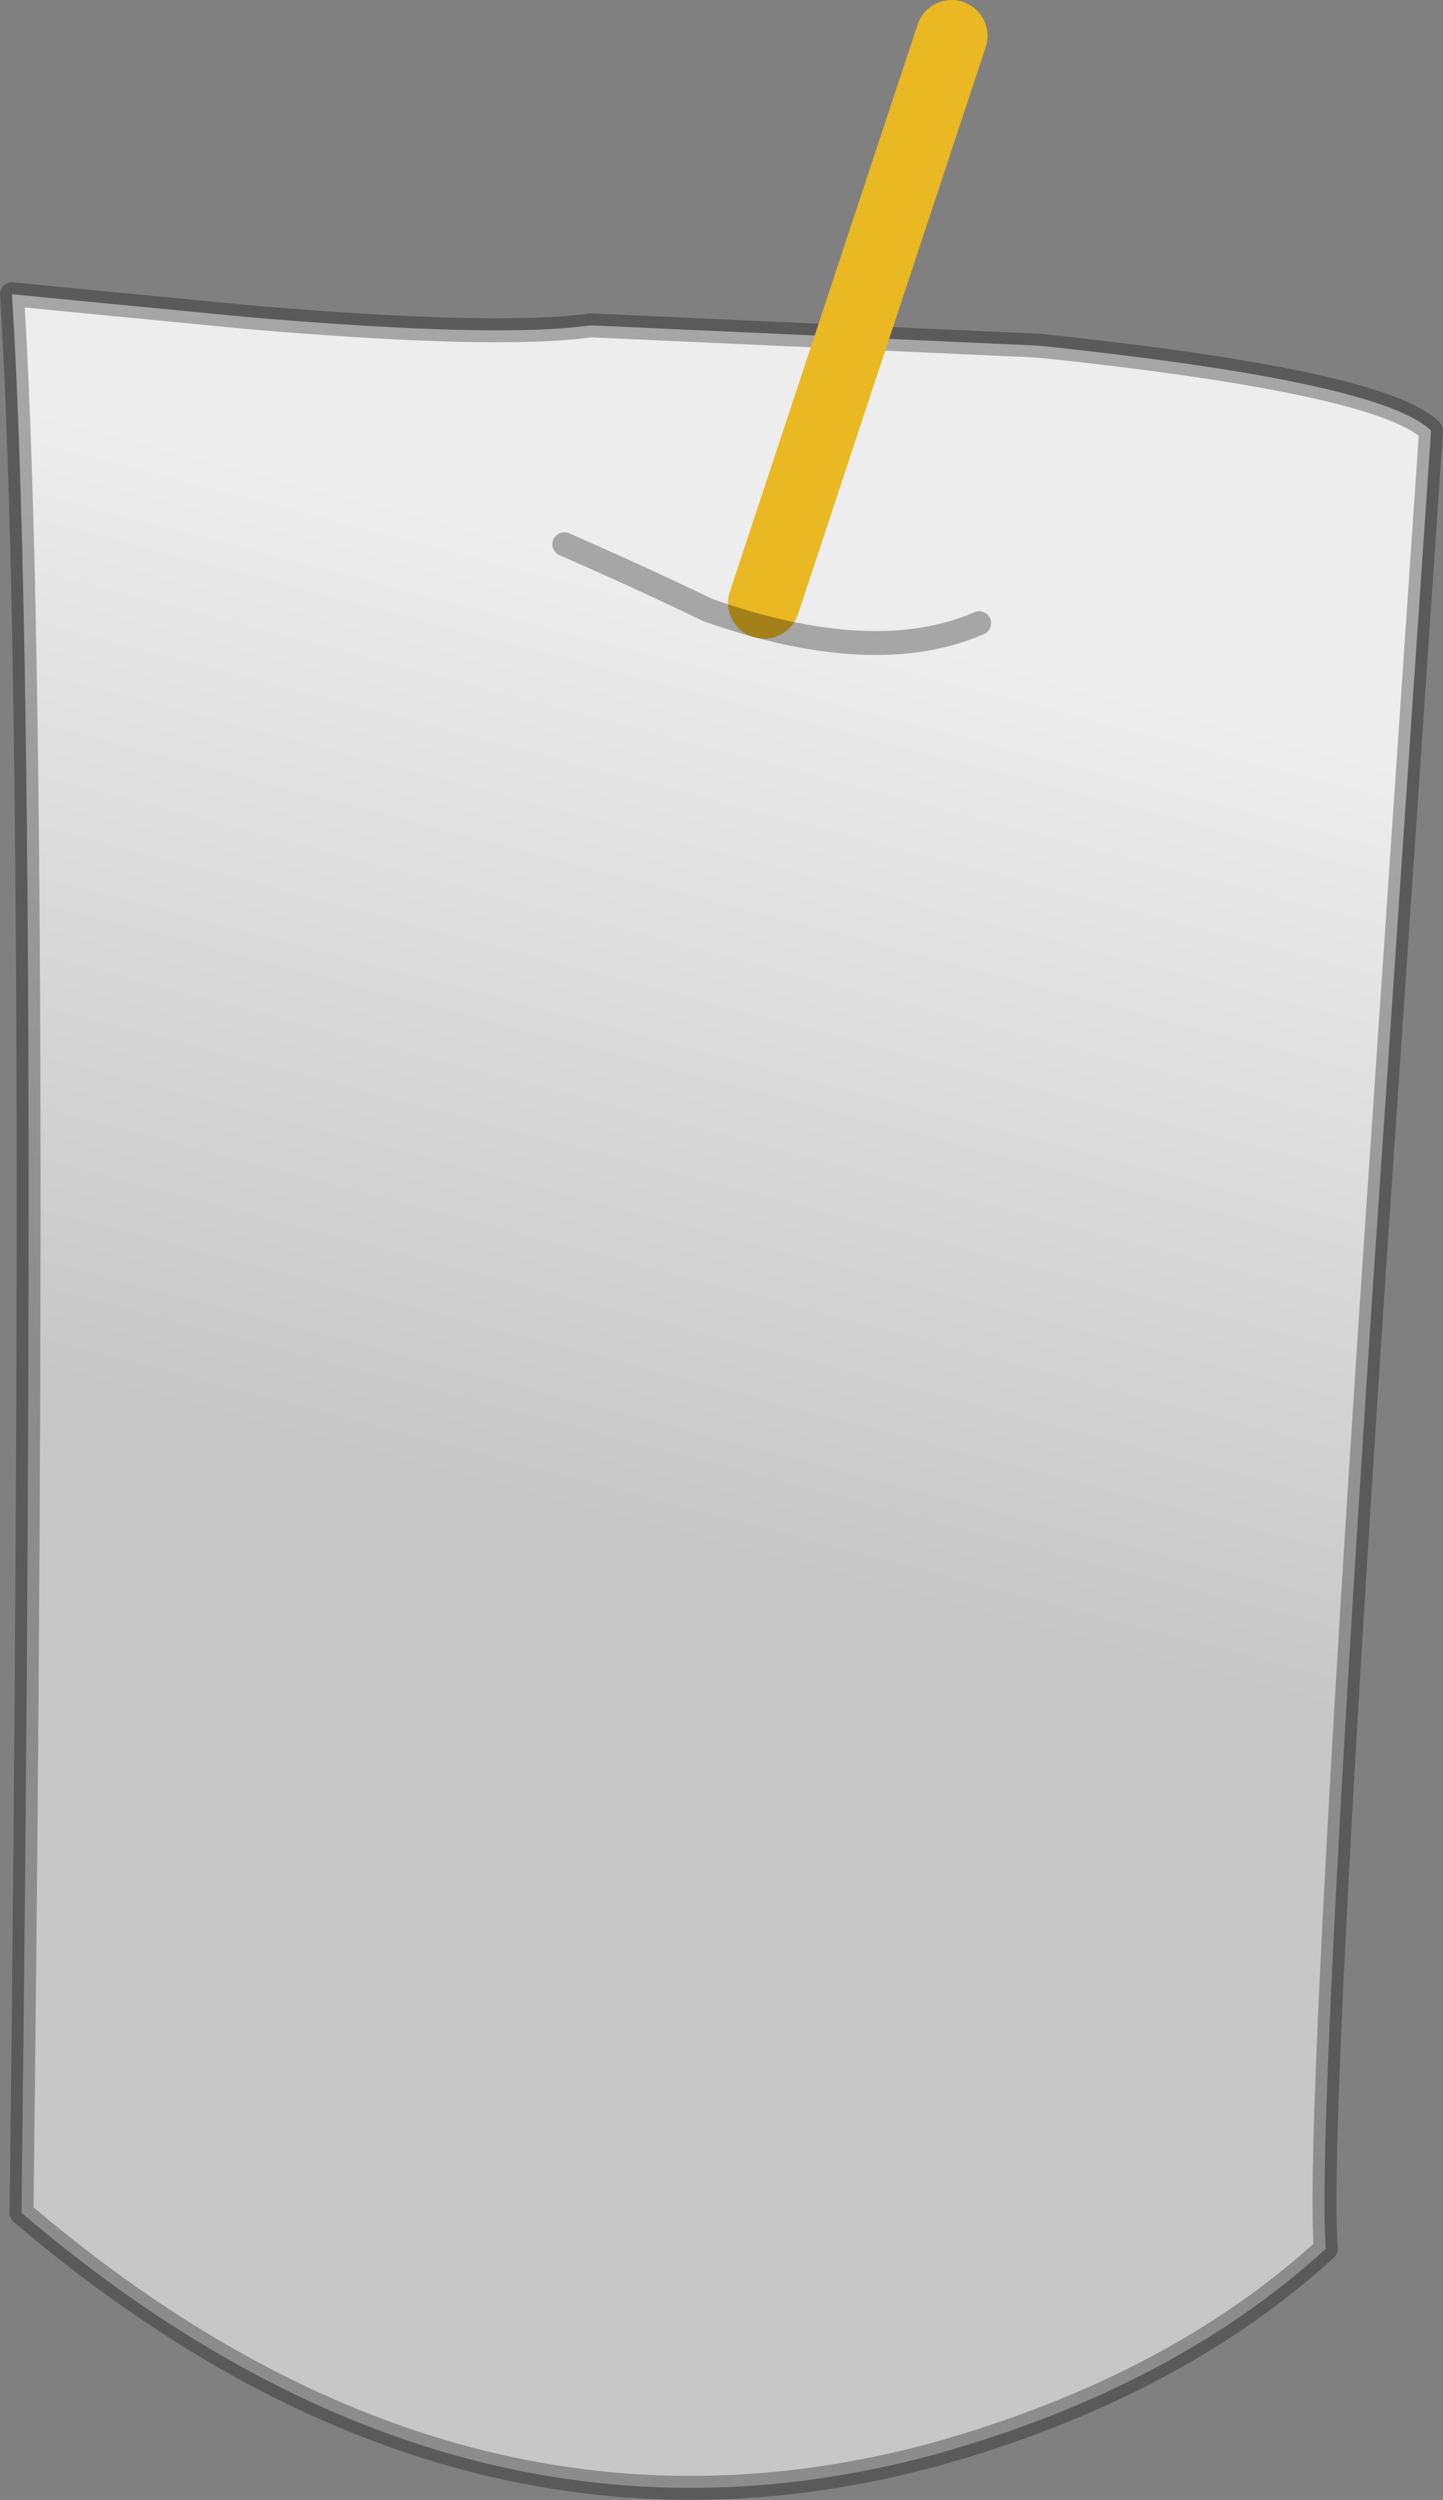 <?xml version="1.0" encoding="UTF-8" standalone="no"?>
<svg xmlns:ffdec="https://www.free-decompiler.com/flash" xmlns:xlink="http://www.w3.org/1999/xlink" ffdec:objectType="shape" height="104.5px" width="60.35px" xmlns="http://www.w3.org/2000/svg">
  <rect width="100%" height="100%" fill="#808080" stroke="none"/>
  <g transform="matrix(1.0, 0.0, 0.0, 1.0, -4.55, -5.85)">
    <path d="M62.0 59.15 Q59.6 95.3 60.0 99.85 53.65 105.65 43.65 108.45 23.65 113.85 5.45 98.35 6.2 36.2 5.05 18.15 L14.85 19.1 Q25.35 20.0 29.25 19.45 L48.0 20.3 Q62.3 21.8 64.4 23.85 L62.0 59.15" fill="url(#gradient0)" fill-rule="evenodd" stroke="none"/>
    <path d="M62.0 59.15 Q59.6 95.3 60.0 99.85 53.65 105.65 43.65 108.45 23.65 113.85 5.45 98.35 6.2 36.2 5.05 18.15 L14.85 19.1 Q25.35 20.0 29.25 19.45 L48.0 20.3 Q62.3 21.8 64.4 23.85 L62.0 59.15 Z" fill="none" stroke="#000000" stroke-linecap="round" stroke-linejoin="round" stroke-opacity="0.298" stroke-width="1.0"/>
    <path d="M36.5 31.05 L44.35 7.35" fill="none" stroke="#e9b822" stroke-linecap="round" stroke-linejoin="round" stroke-width="3.0"/>
    <path d="M28.15 28.6 Q31.25 29.95 34.15 31.35 41.1 33.8 45.5 31.9" fill="none" stroke="#000000" stroke-linecap="round" stroke-linejoin="round" stroke-opacity="0.298" stroke-width="1.0"/>
  </g>
  <defs>
    <linearGradient gradientTransform="matrix(0.012, -0.045, 0.057, 0.015, 35.05, 59.95)" gradientUnits="userSpaceOnUse" id="gradient0" spreadMethod="pad" x1="-819.2" x2="819.2">
      <stop offset="0.361" stop-color="#c7c7c7"/>
      <stop offset="0.875" stop-color="#ededed"/>
    </linearGradient>
  </defs>
</svg>
